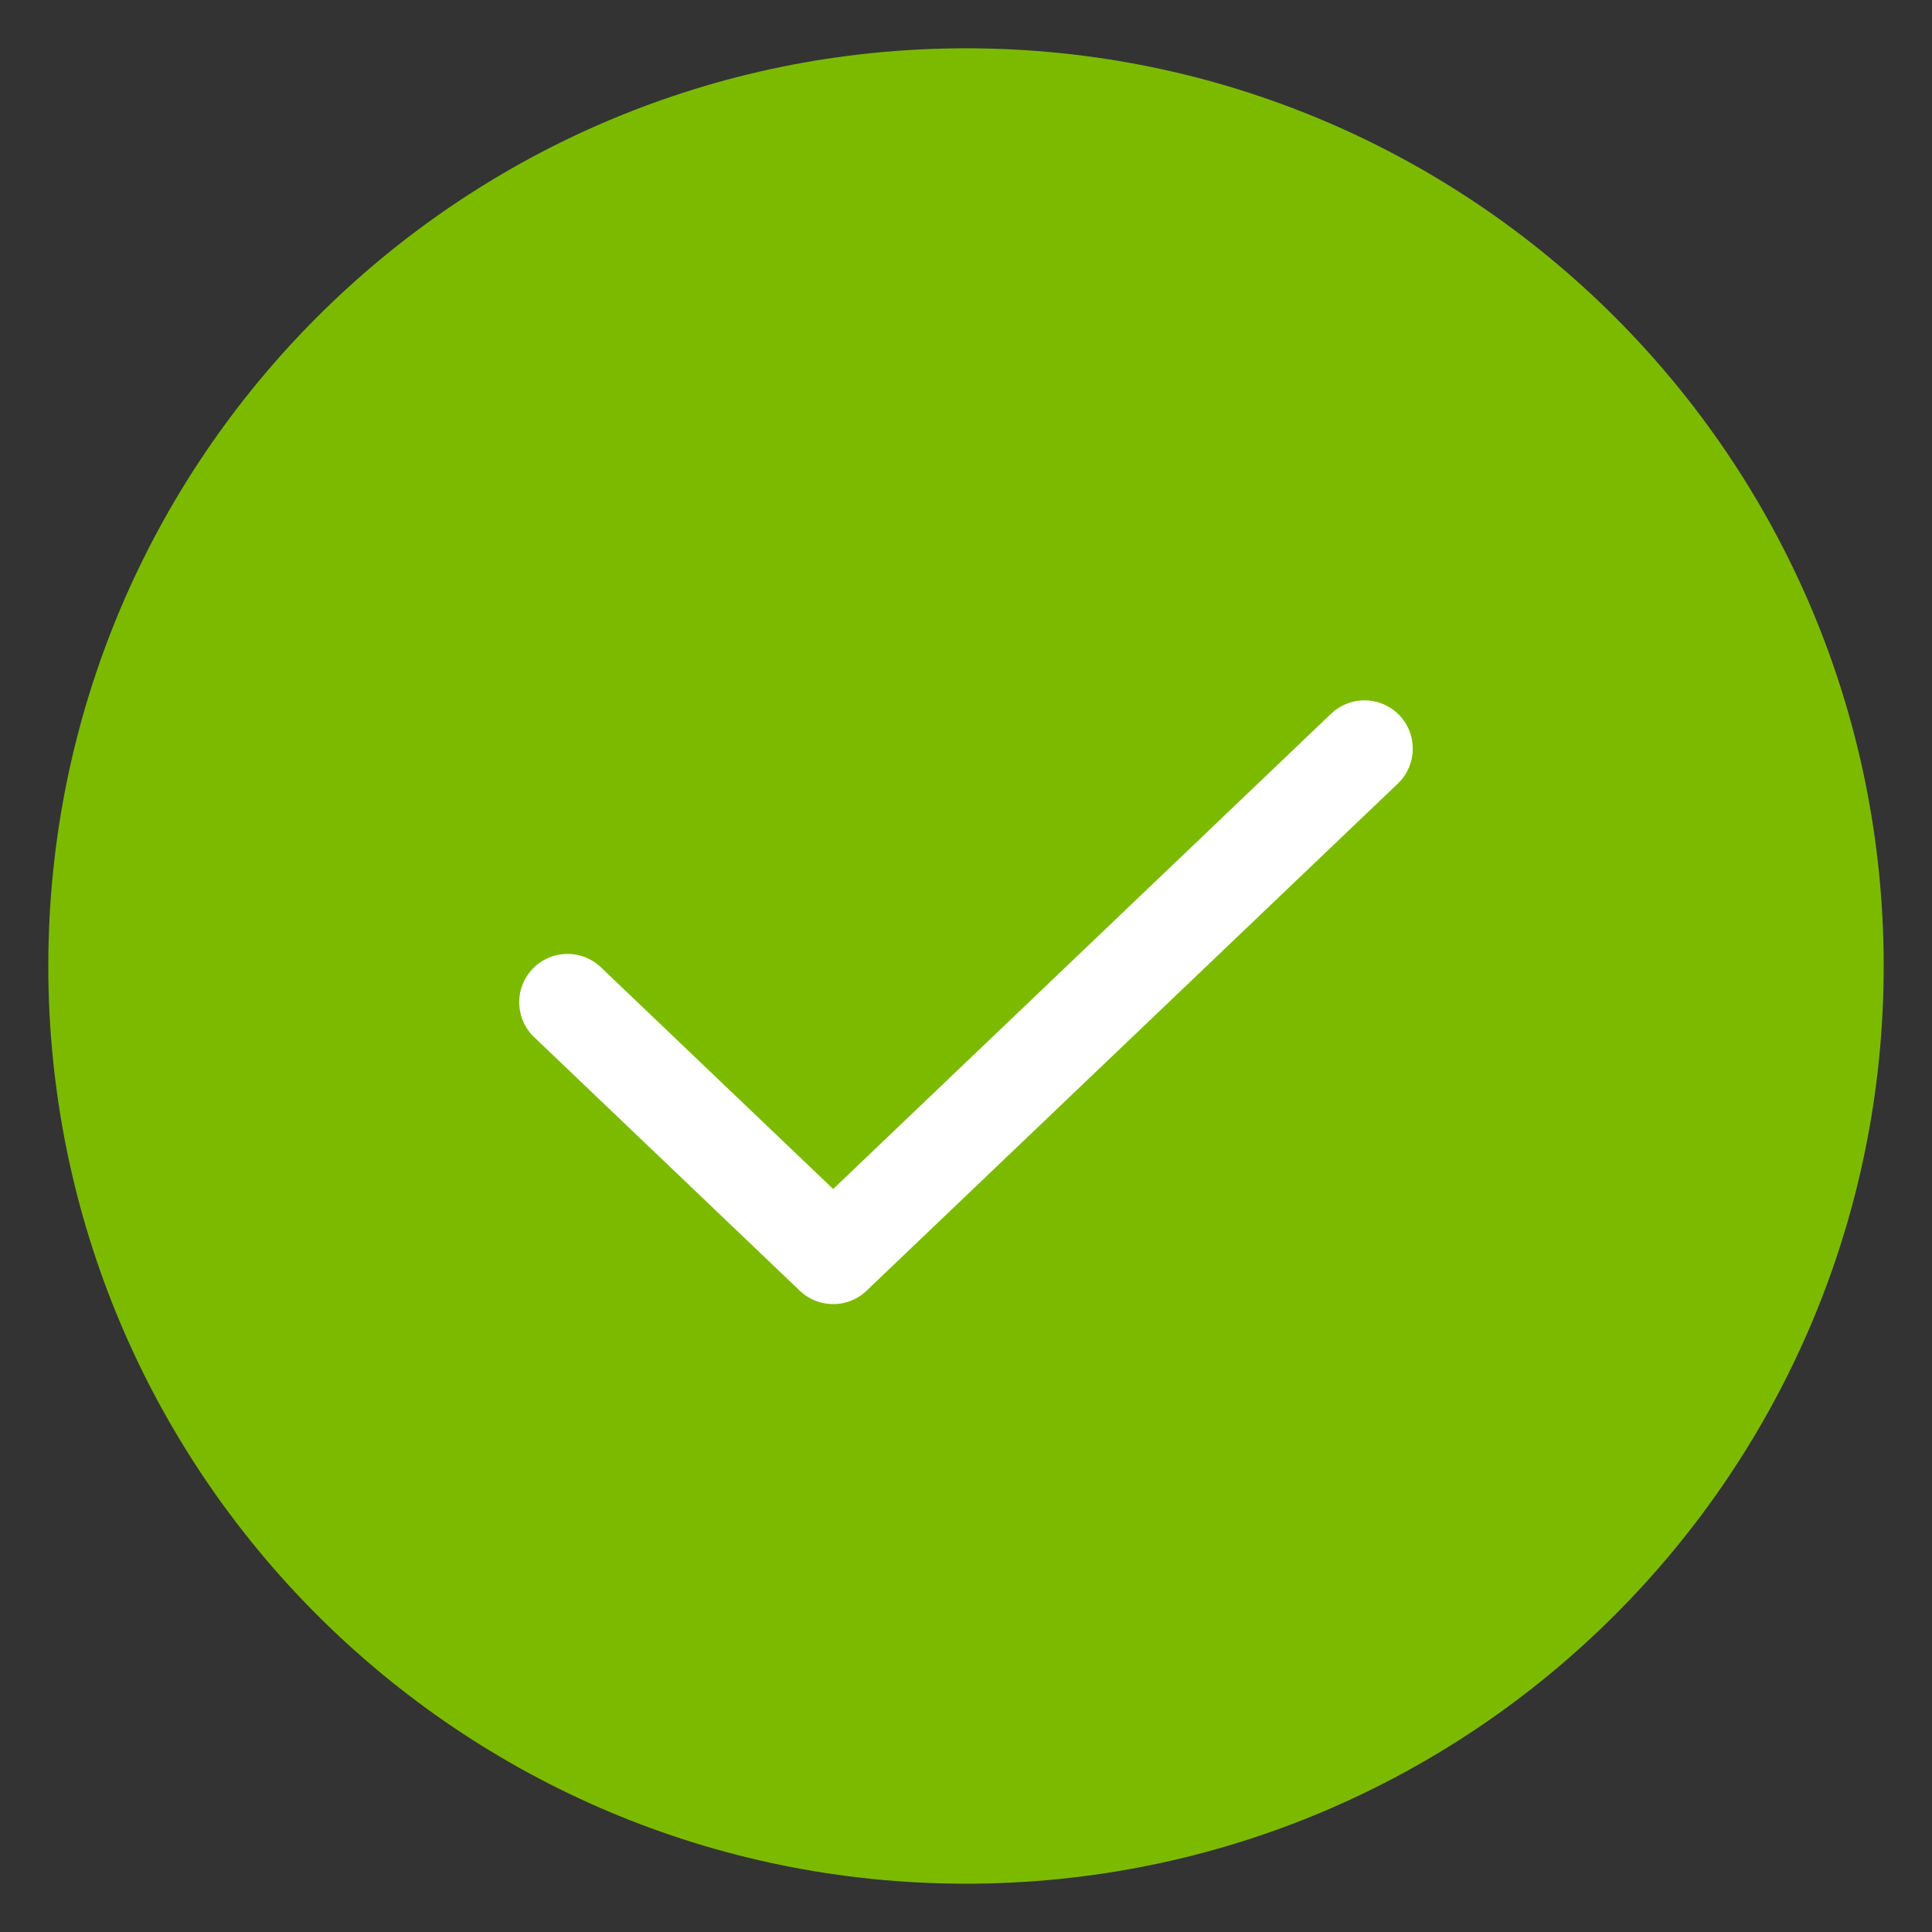 <svg width="20" height="20" viewBox="0 0 20 20" fill="none" xmlns="http://www.w3.org/2000/svg">
<rect x="0" y="0" width="20" height="20" fill="#333333" stroke="none"/>
<path d="M10 19C14.971 19 19 14.971 19 10C19 5.029 14.971 1 10 1C5.029 1 1 5.029 1 10C1 14.971 5.029 19 10 19Z" fill="#7CBA00" stroke="#7CBA00" stroke-linecap="round" stroke-linejoin="round"/>
<path d="M14.125 7.75L8.625 13L5.875 10.375" stroke="white" stroke-linecap="round" stroke-linejoin="round"/>
</svg>
